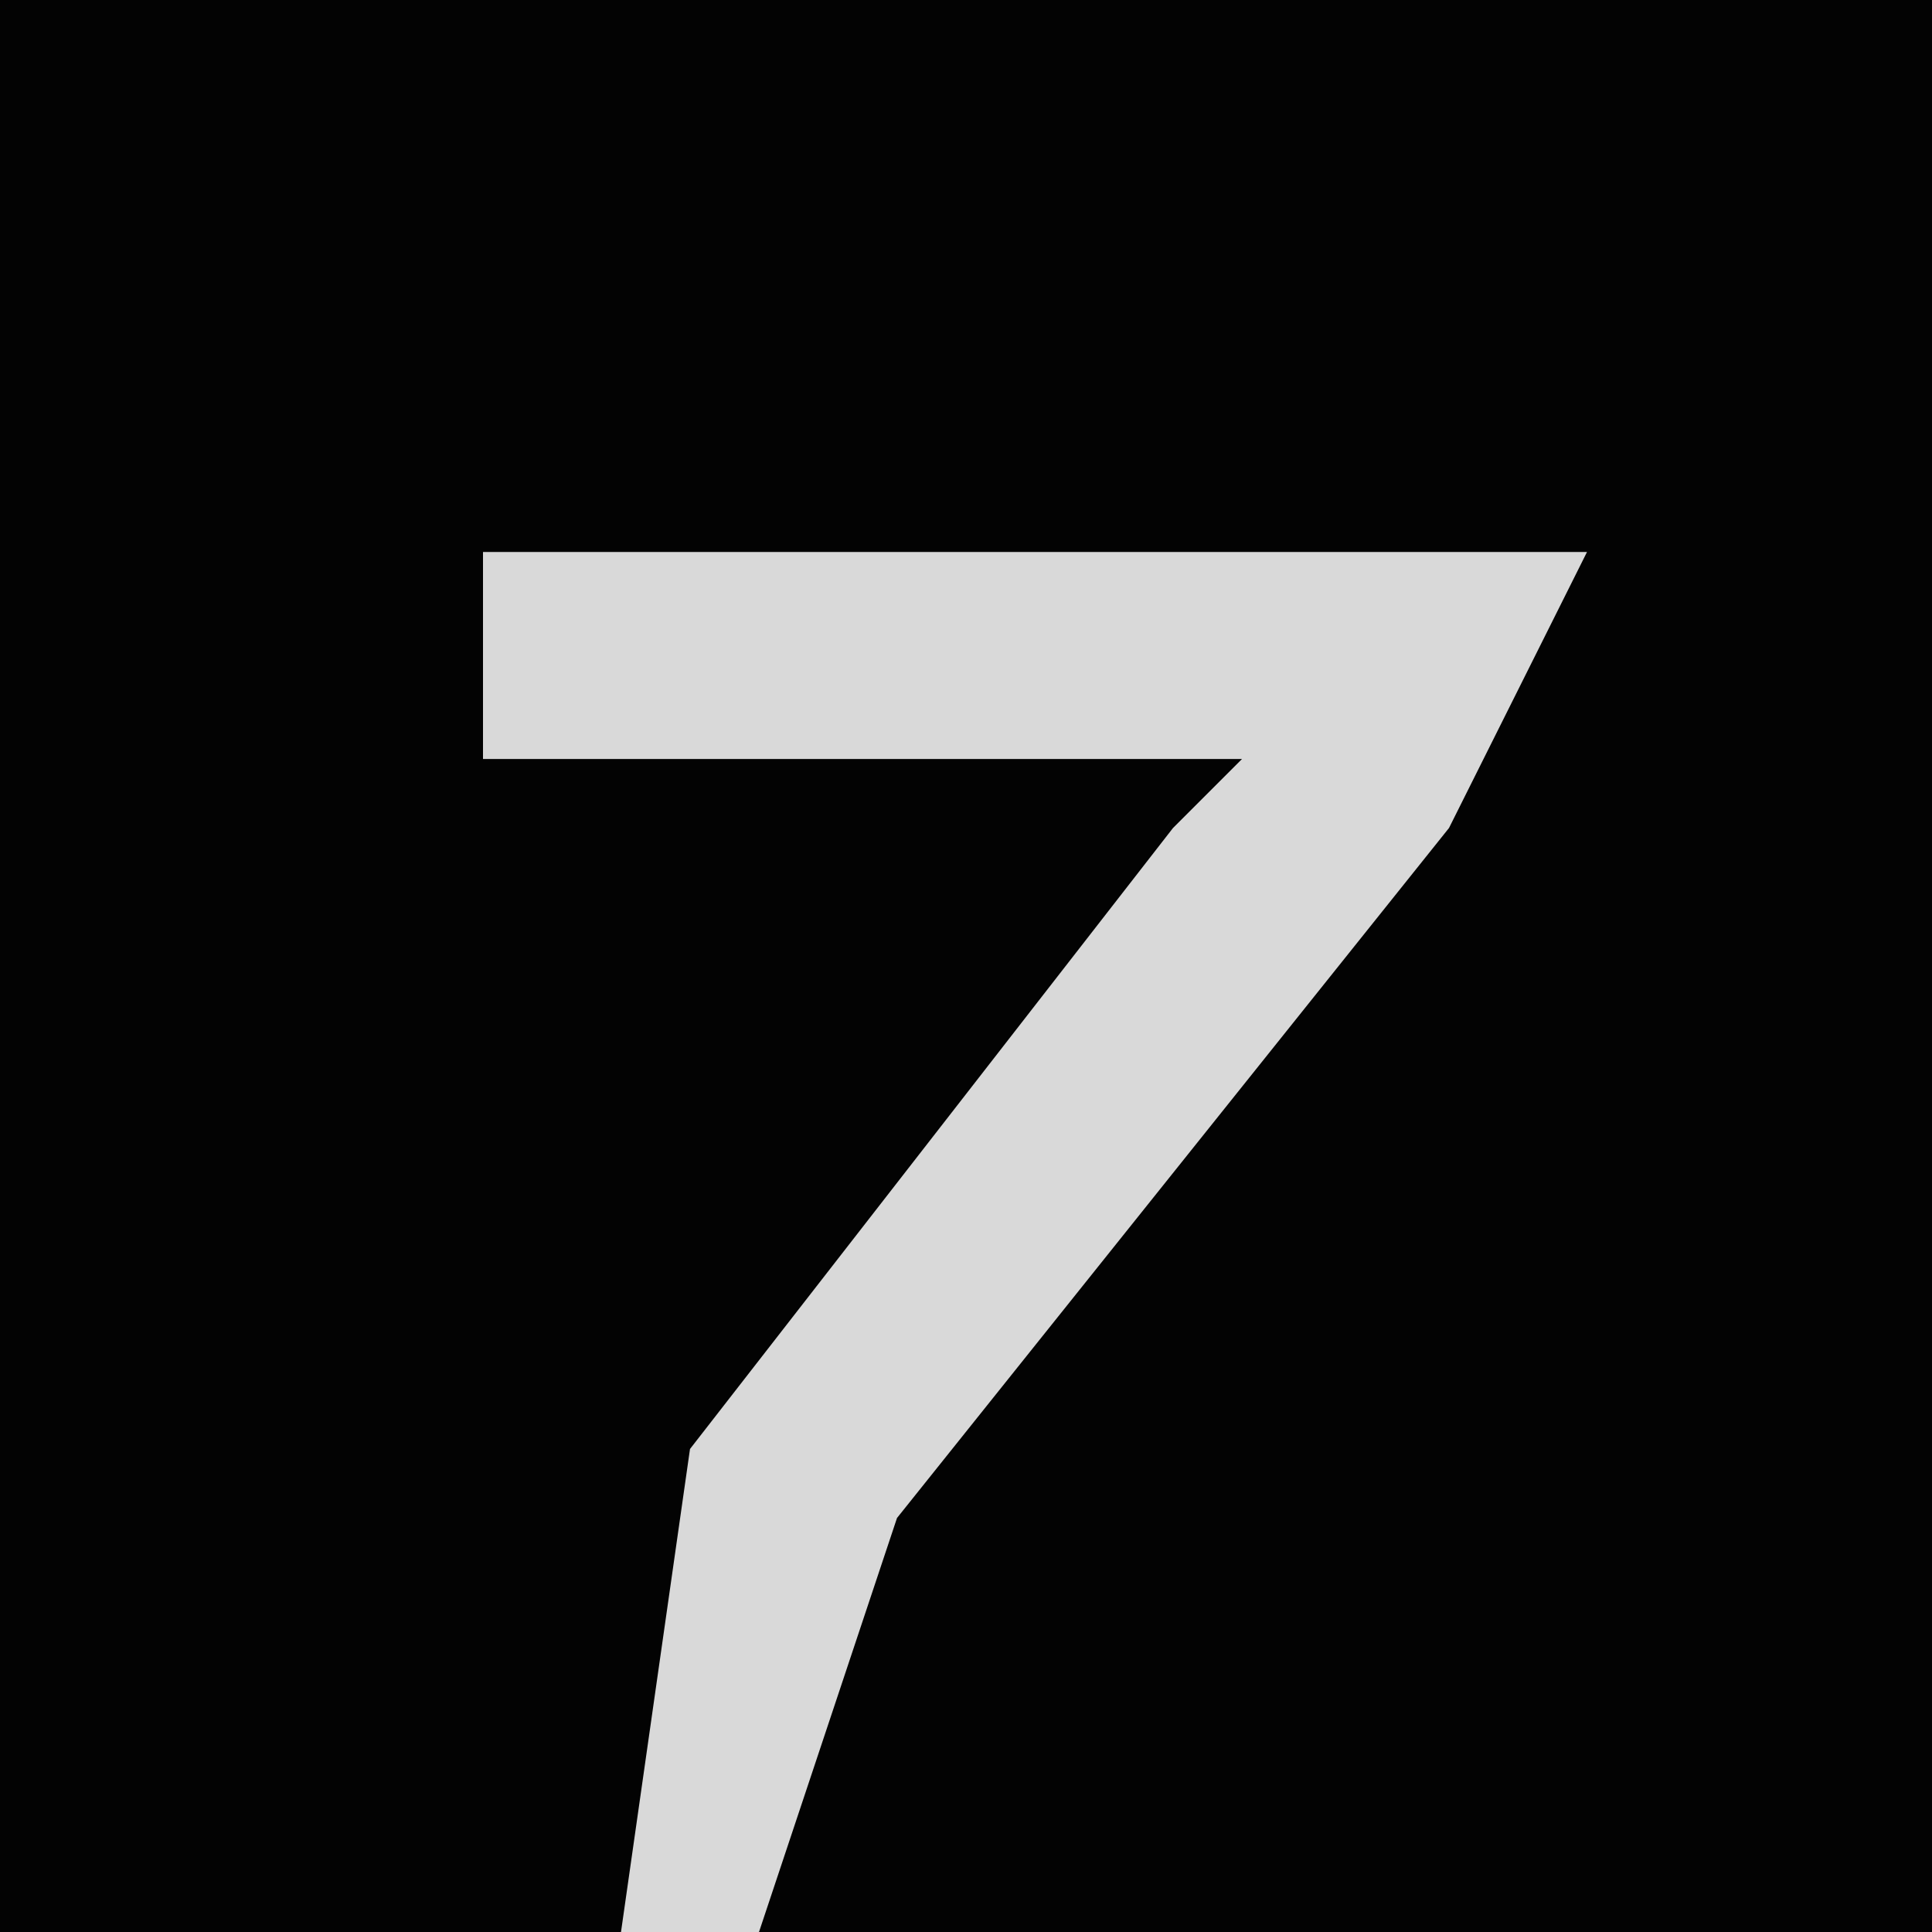 <?xml version="1.0" encoding="UTF-8"?>
<svg version="1.1" xmlns="http://www.w3.org/2000/svg" width="28" height="28">
<path d="M0,0 L28,0 L28,28 L0,28 Z " fill="#030303" transform="translate(0,0)"/>
<path d="M0,0 L16,0 L14,4 L6,14 L4,20 L2,20 L3,13 L10,4 L11,3 L0,3 Z " fill="#D9D9D9" transform="translate(7,8)"/>
</svg>
